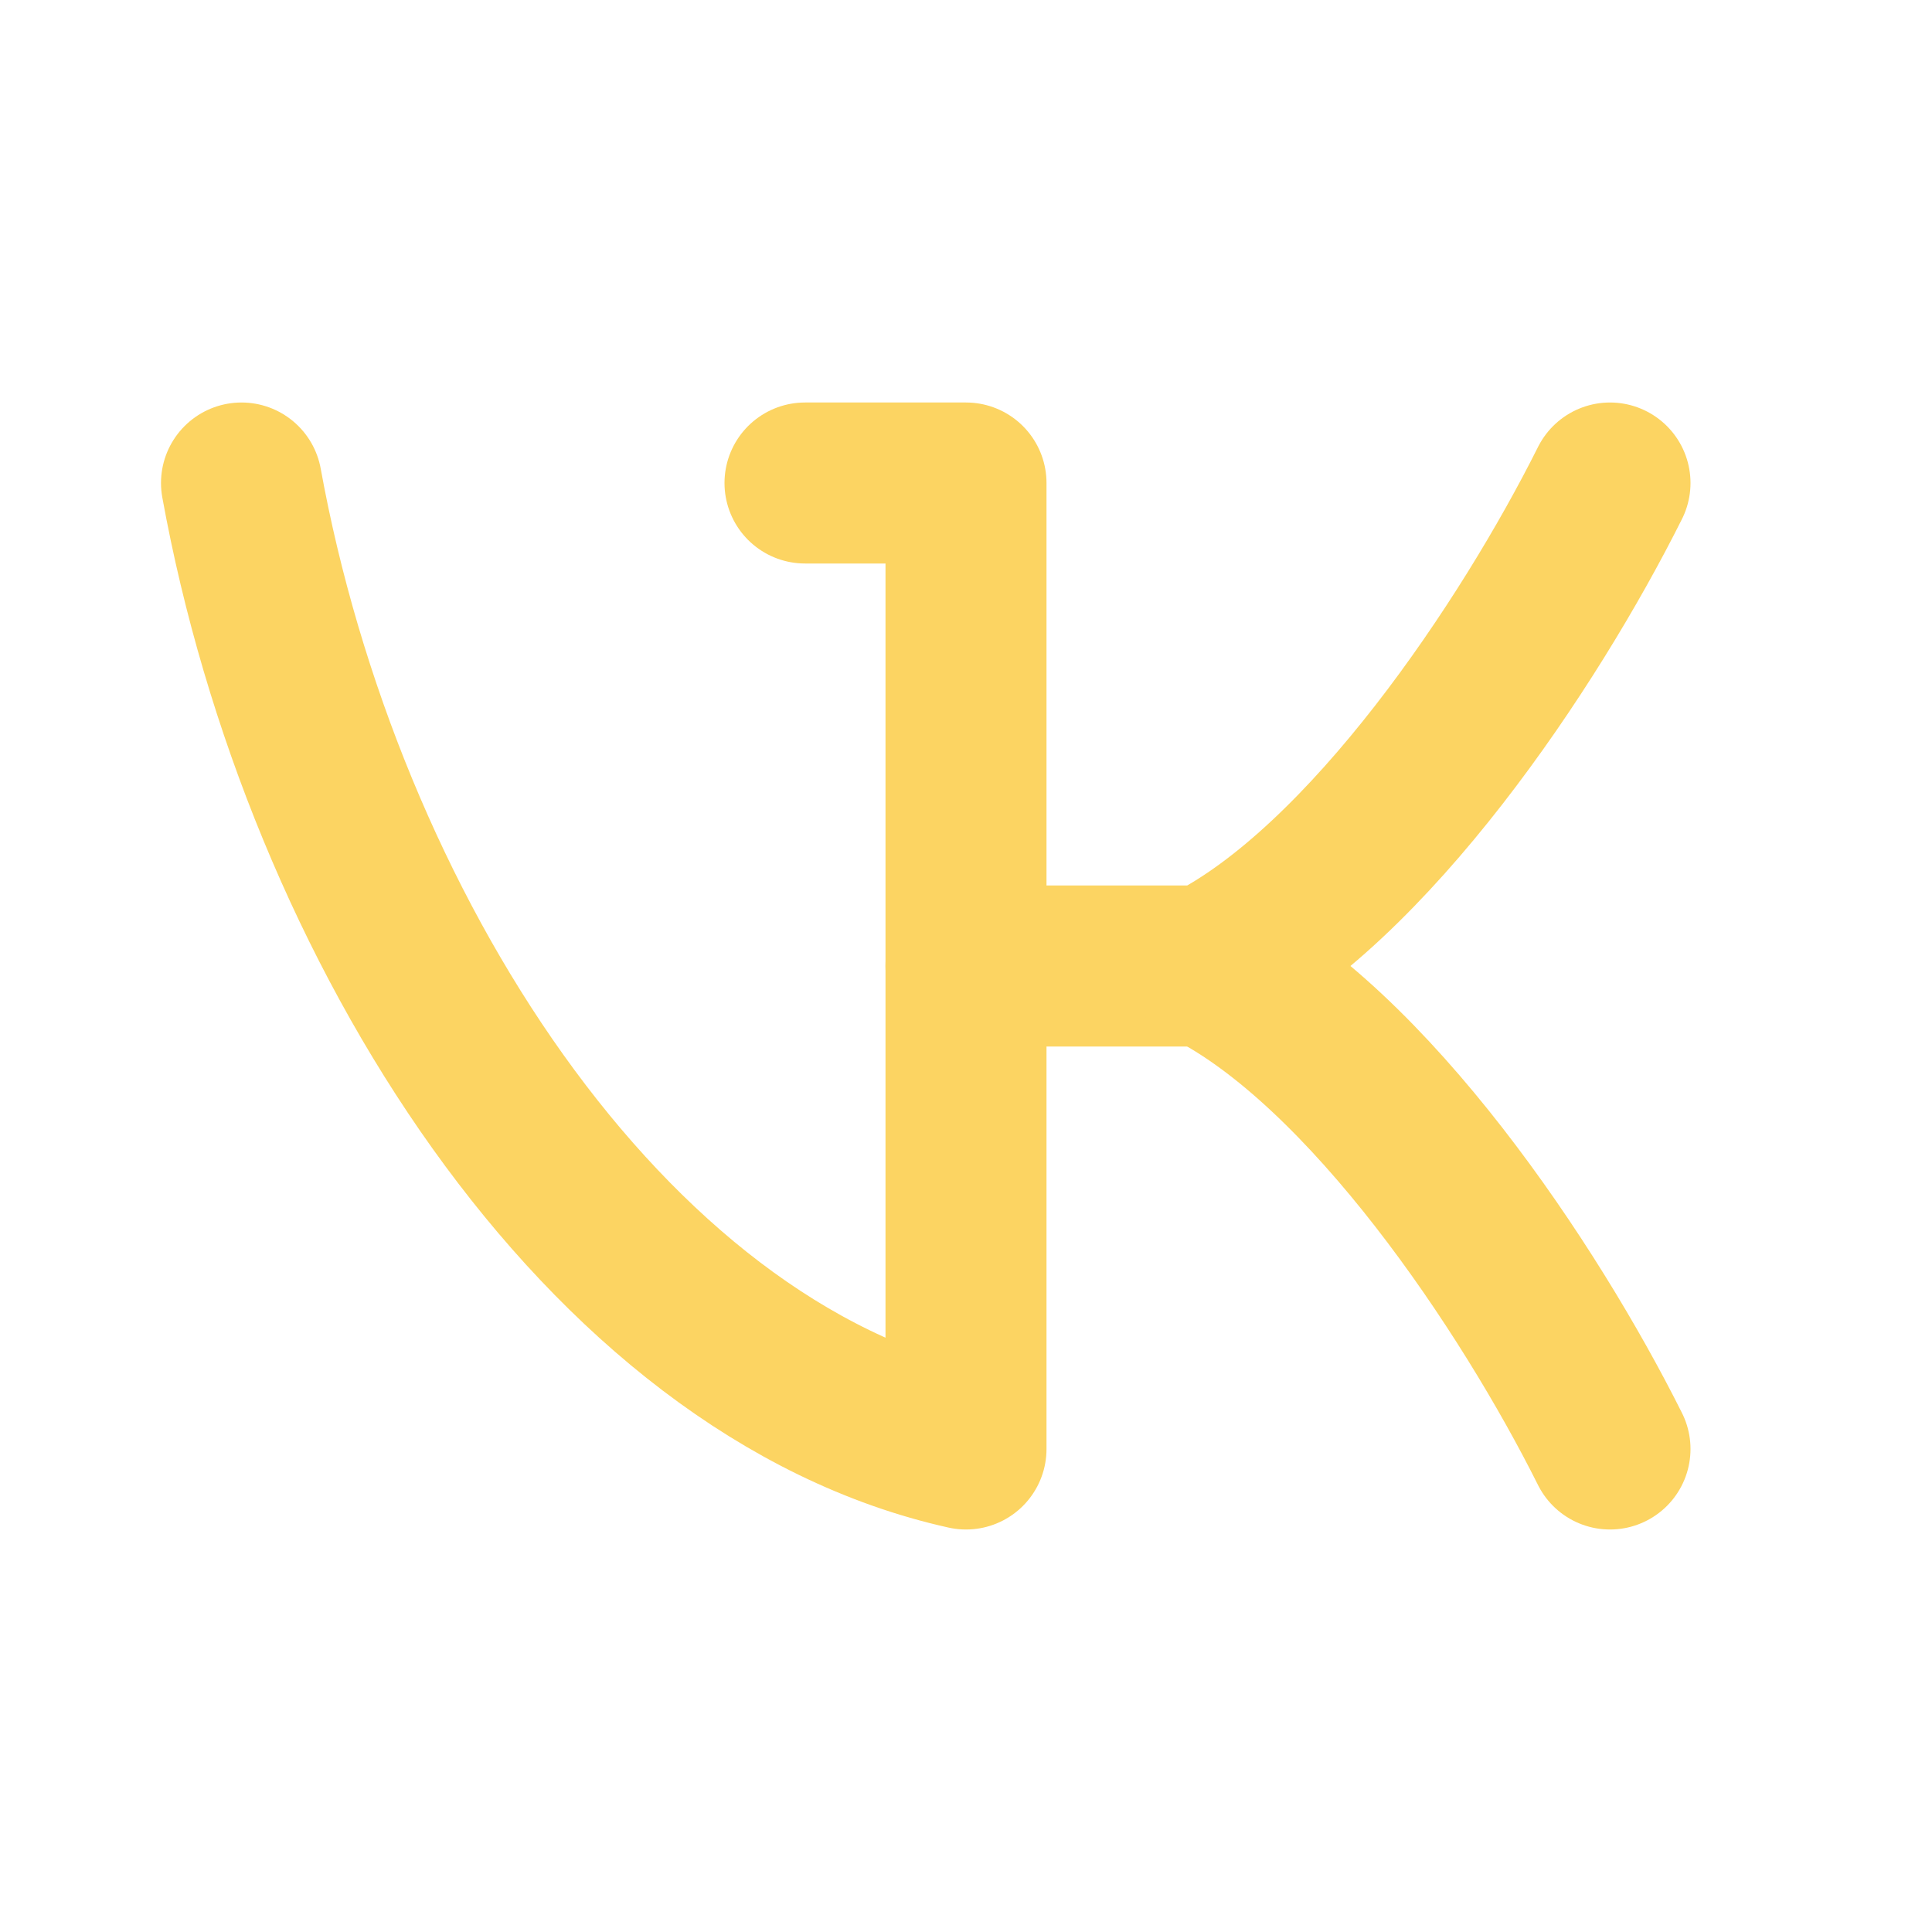 <svg width="24" height="24" viewBox="0 0 24 24" fill="none" xmlns="http://www.w3.org/2000/svg">
<path d="M10 6H12V18C7.5 17 4 11.5 3 6" stroke="#FCD462" stroke-width="2" stroke-linecap="round" stroke-linejoin="round"/>
<path d="M20 6C19 8 17 11 15 12H12" stroke="#FCD462" stroke-width="2" stroke-linecap="round" stroke-linejoin="round"/>
<path d="M20 18C19 16 17 13 15 12" stroke="#FCD462" stroke-width="2" stroke-linecap="round" stroke-linejoin="round"/>
</svg>
